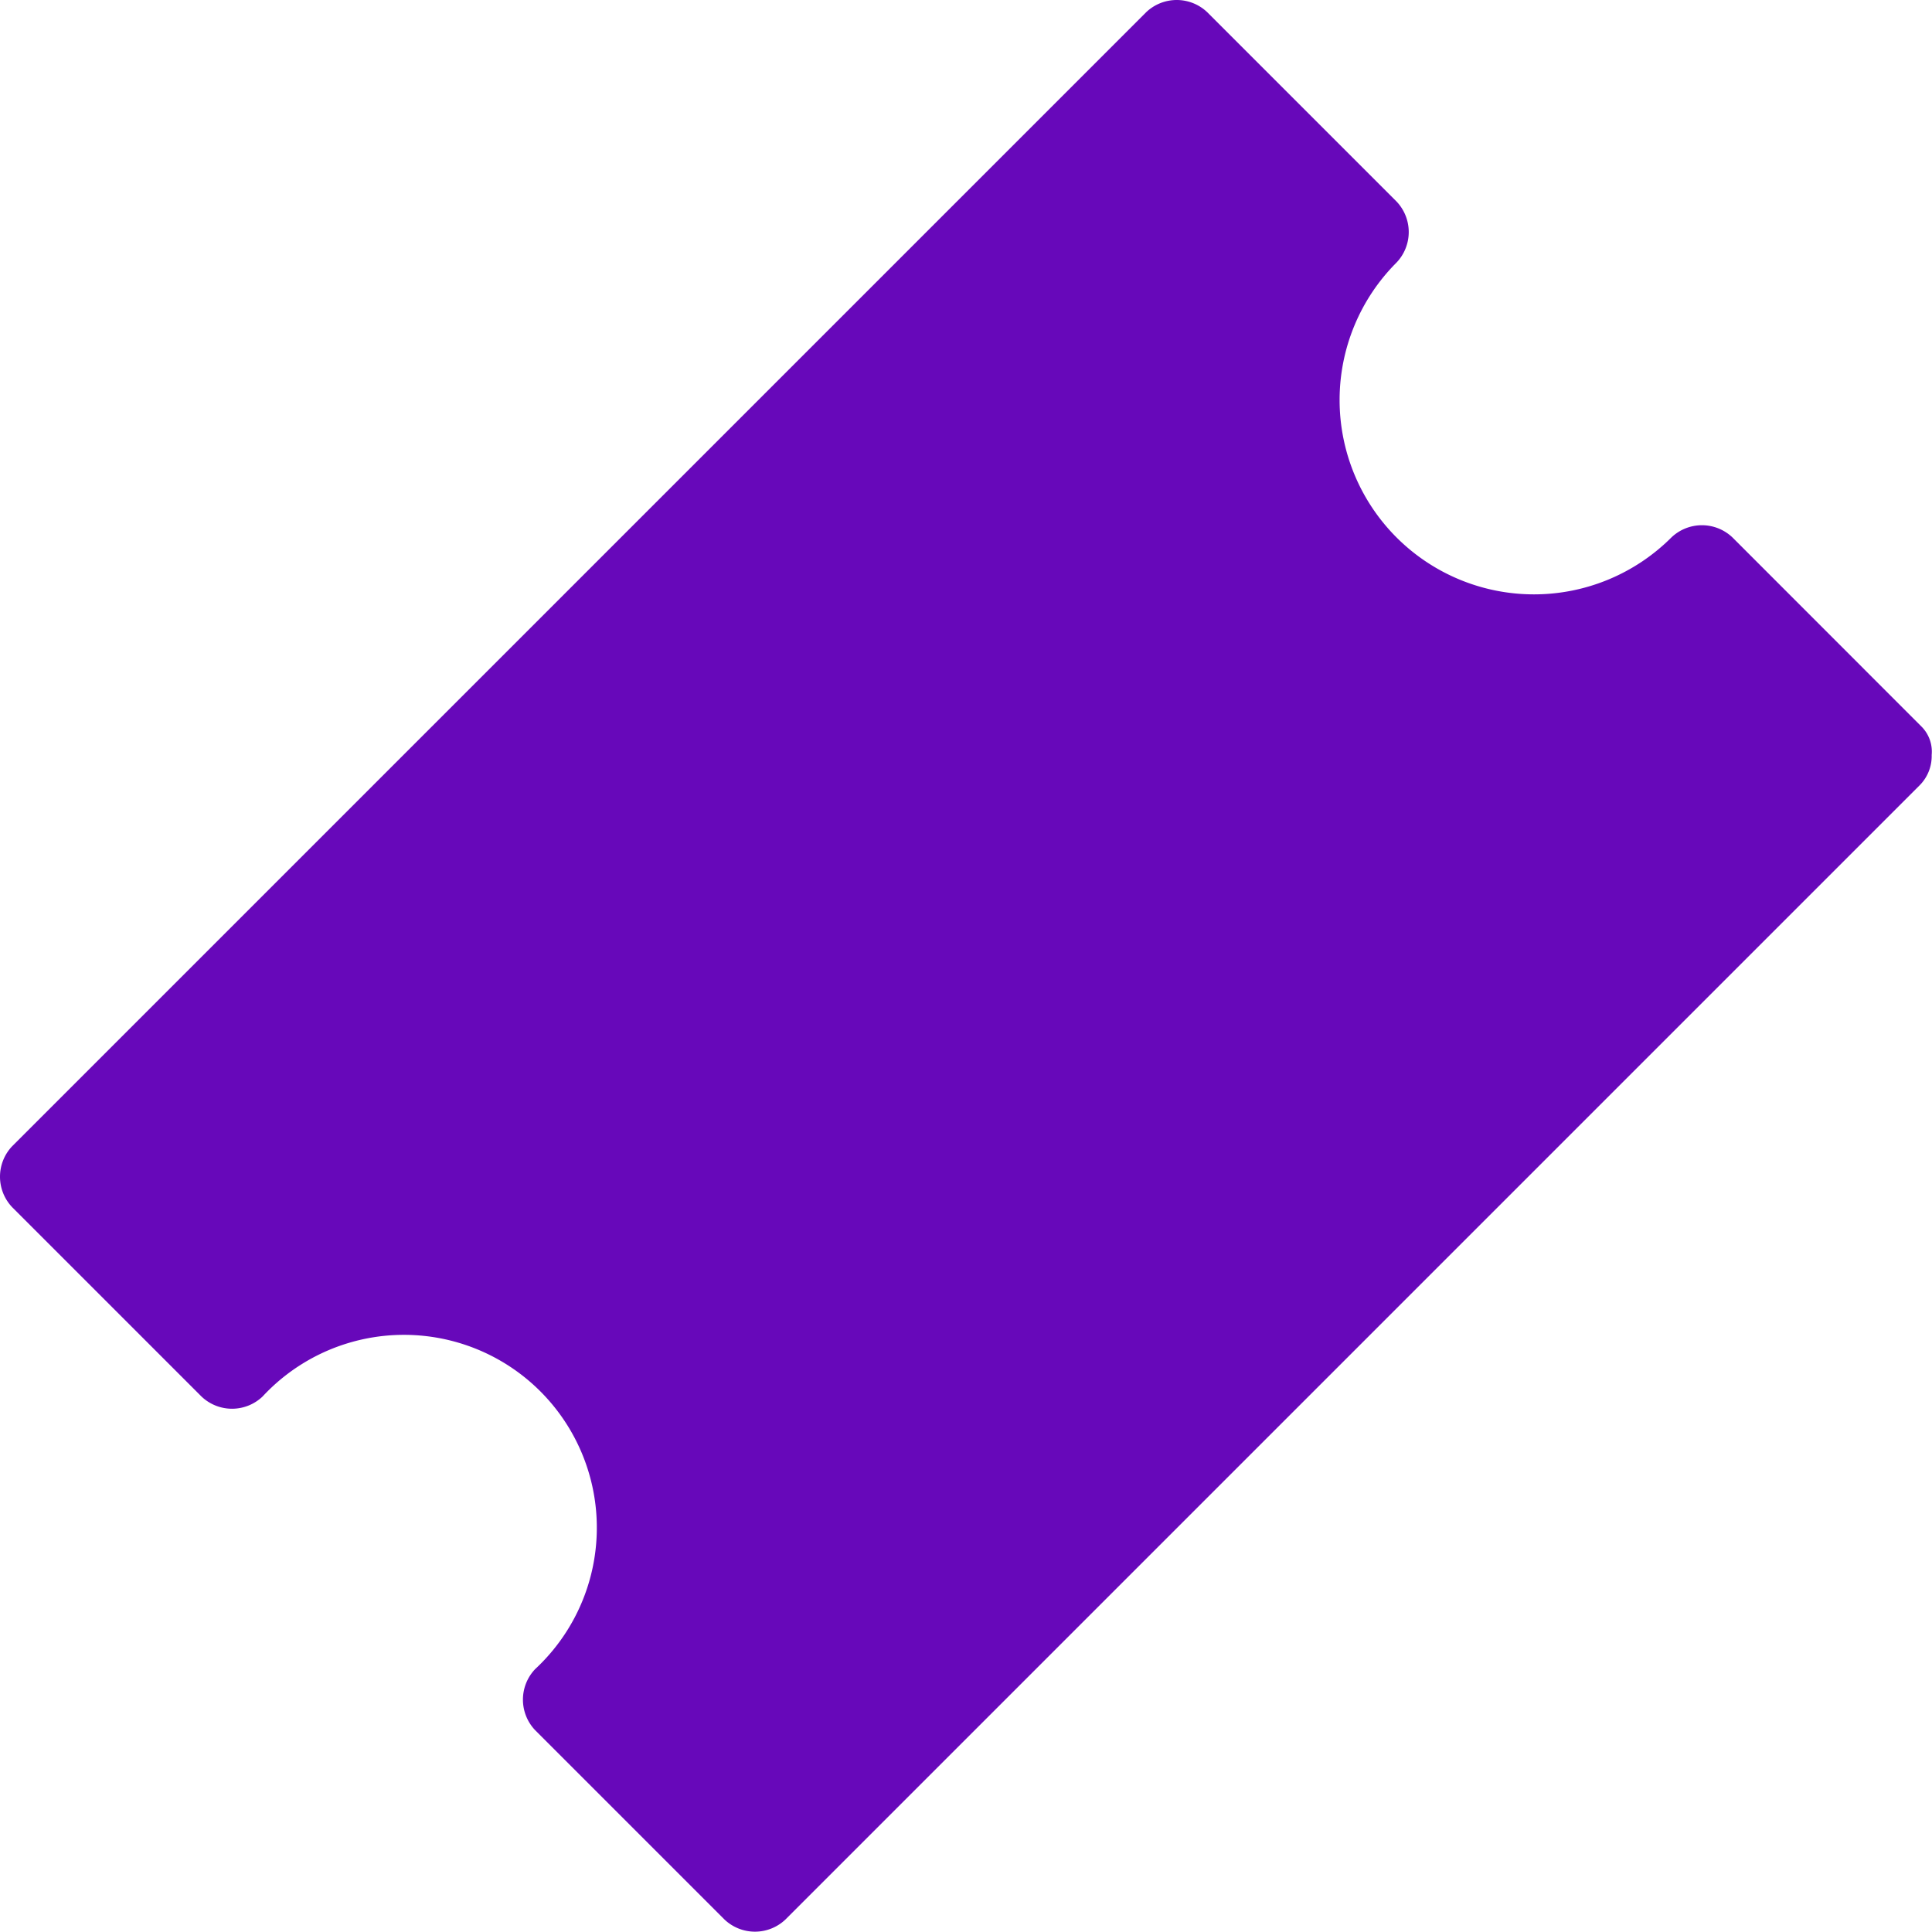 <svg xmlns="http://www.w3.org/2000/svg" width="17.719" height="17.719" viewBox="0 0 17.719 17.719">
  <g id="Coupon_active" data-name="Coupon active" transform="translate(-2.5 -2.5)">
    <path id="Path_17057" data-name="Path 17057" d="M20.125,9.166,18.389,7.429a.406.406,0,0,0-.56,0,1.782,1.782,0,0,1-2.521-2.521.406.406,0,0,0,0-.56L13.572,2.612a.406.406,0,0,0-.56,0l-10.4,10.4a.406.406,0,0,0,0,.56l1.736,1.736a.406.406,0,0,0,.56,0,1.769,1.769,0,1,1,2.5,2.5.406.406,0,0,0,0,.56l1.736,1.736a.406.406,0,0,0,.56,0l10.4-10.4a.38.38,0,0,0,.112-.28A.325.325,0,0,0,20.125,9.166Z" fill="#6708ba"/>
  </g>
</svg>
